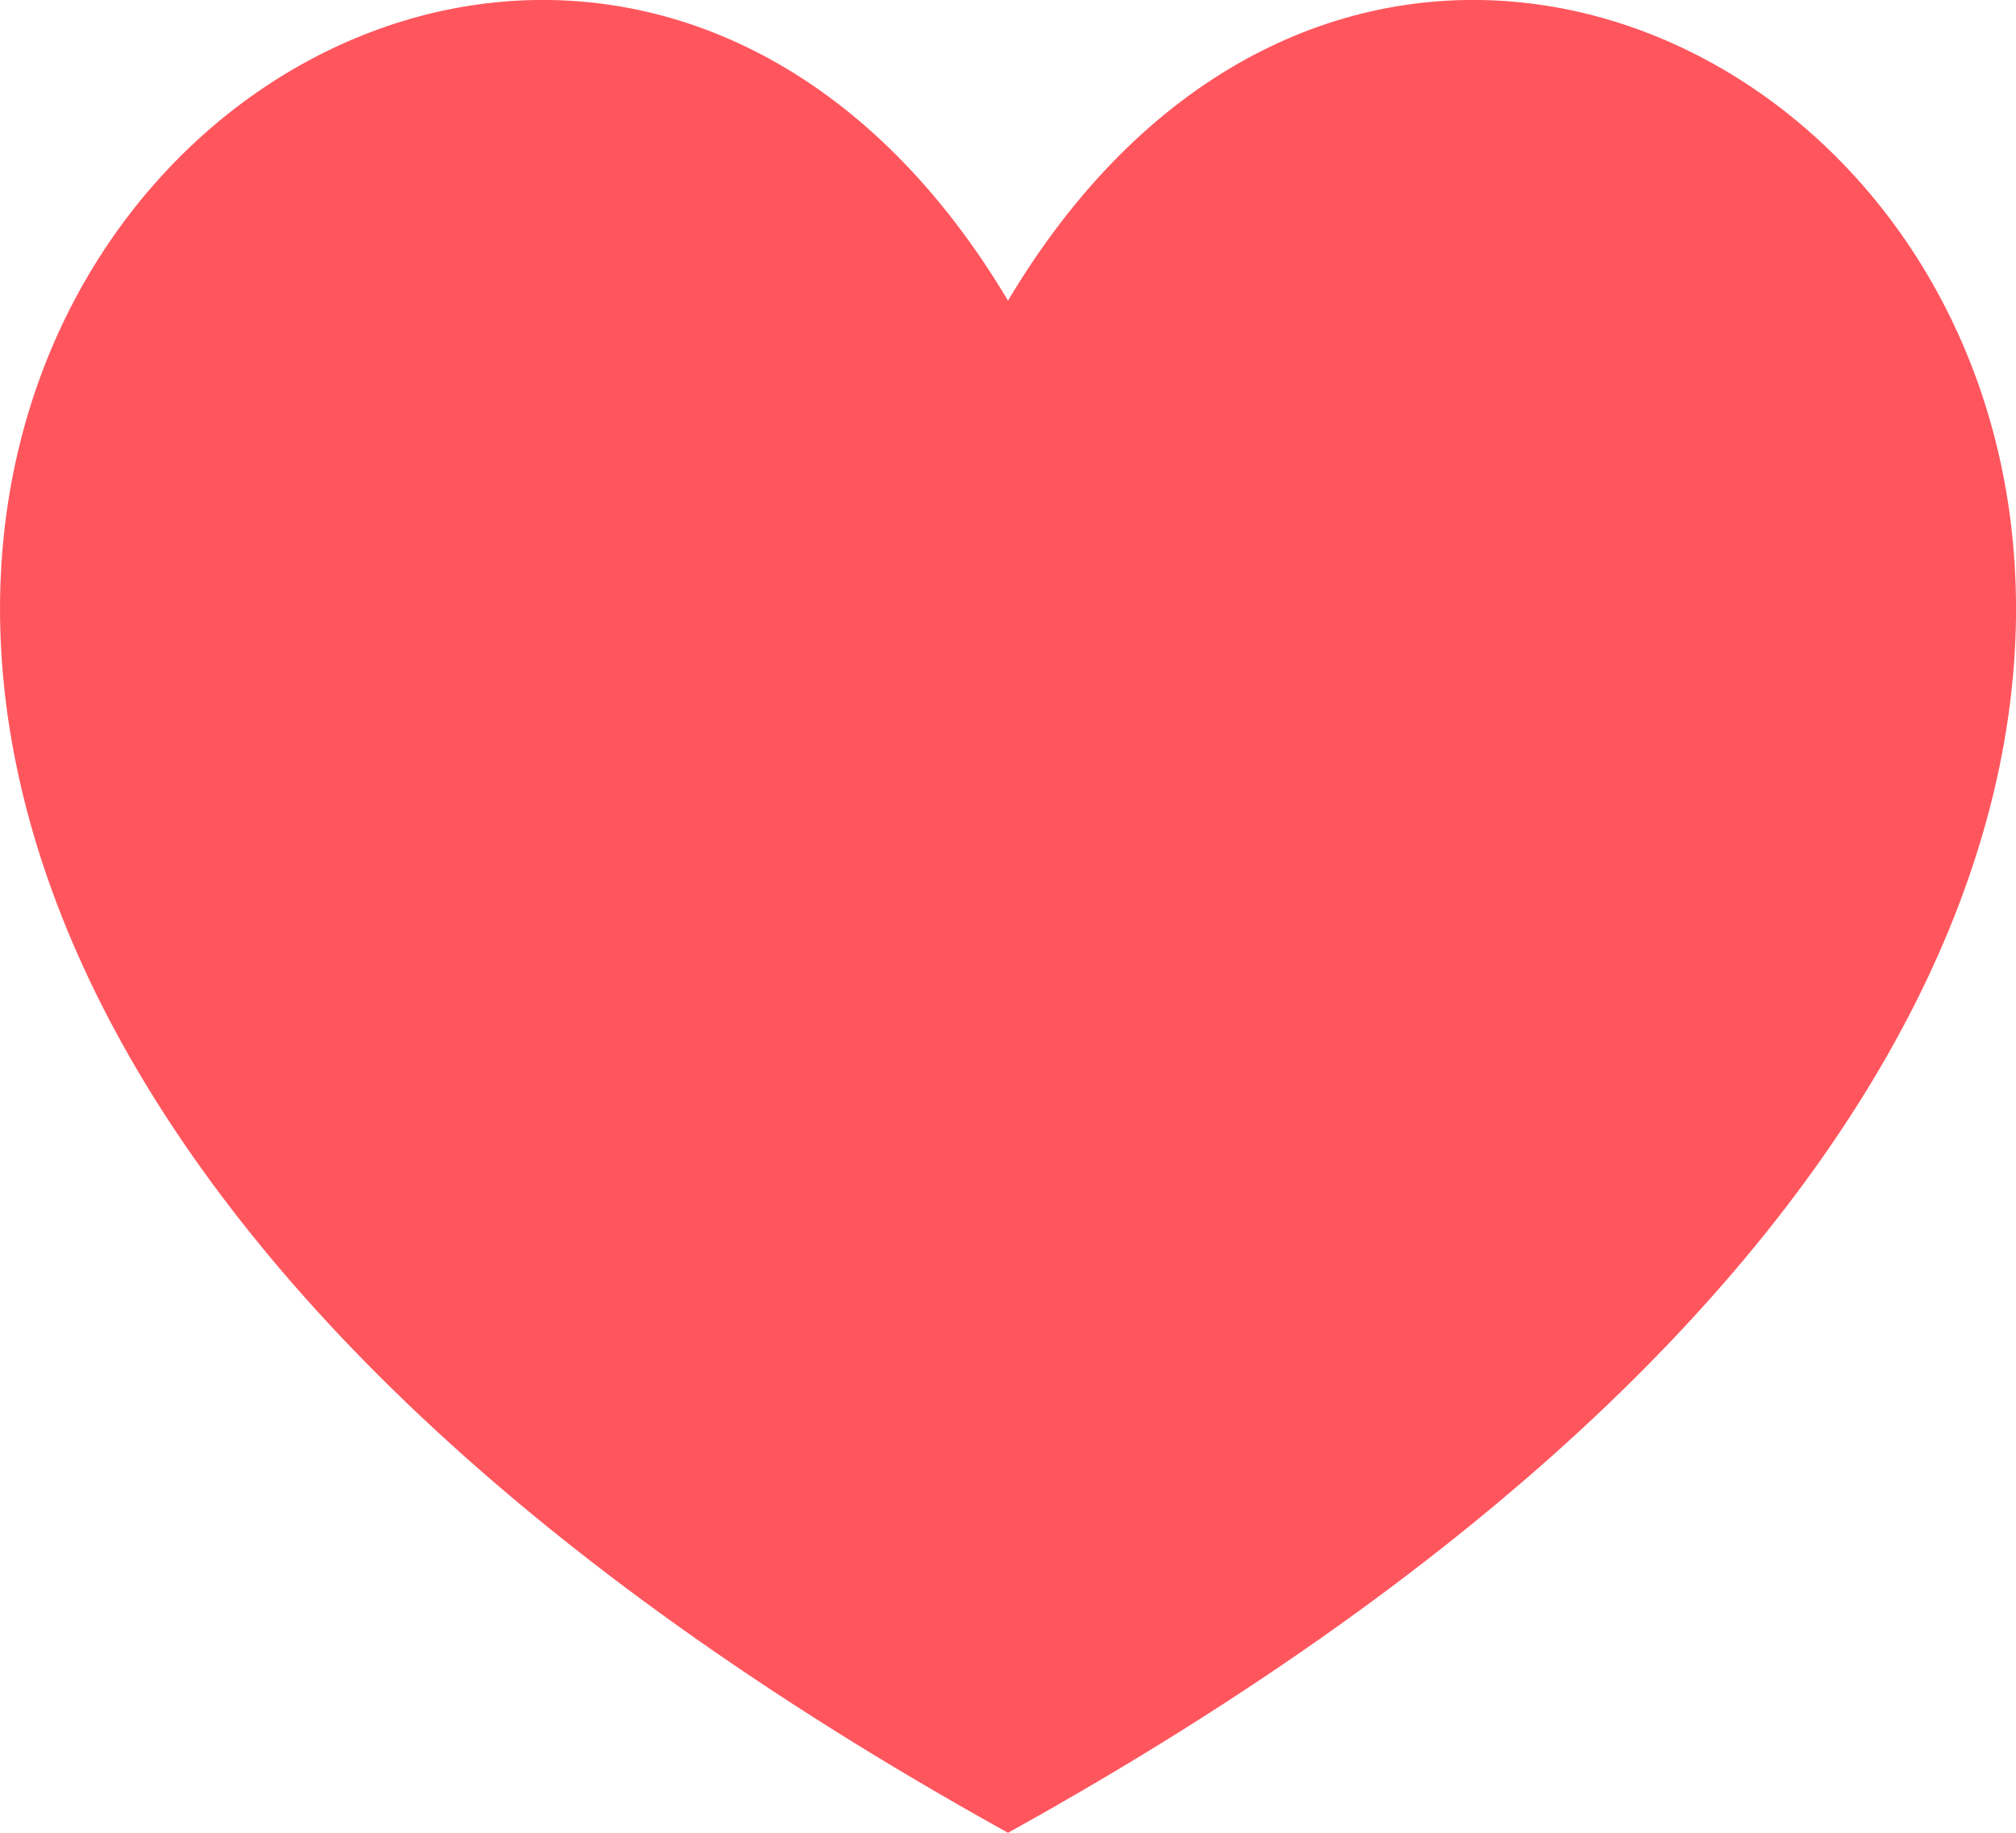 <svg width="11" height="10" viewBox="0 0 11 10" fill="none" xmlns="http://www.w3.org/2000/svg">
<path d="M5.5 10C-5.23 4.054 2.53 -3.339 5.5 1.64C8.47 -3.339 16.231 4.054 5.5 10Z" fill="#FF565E"/>
</svg>
